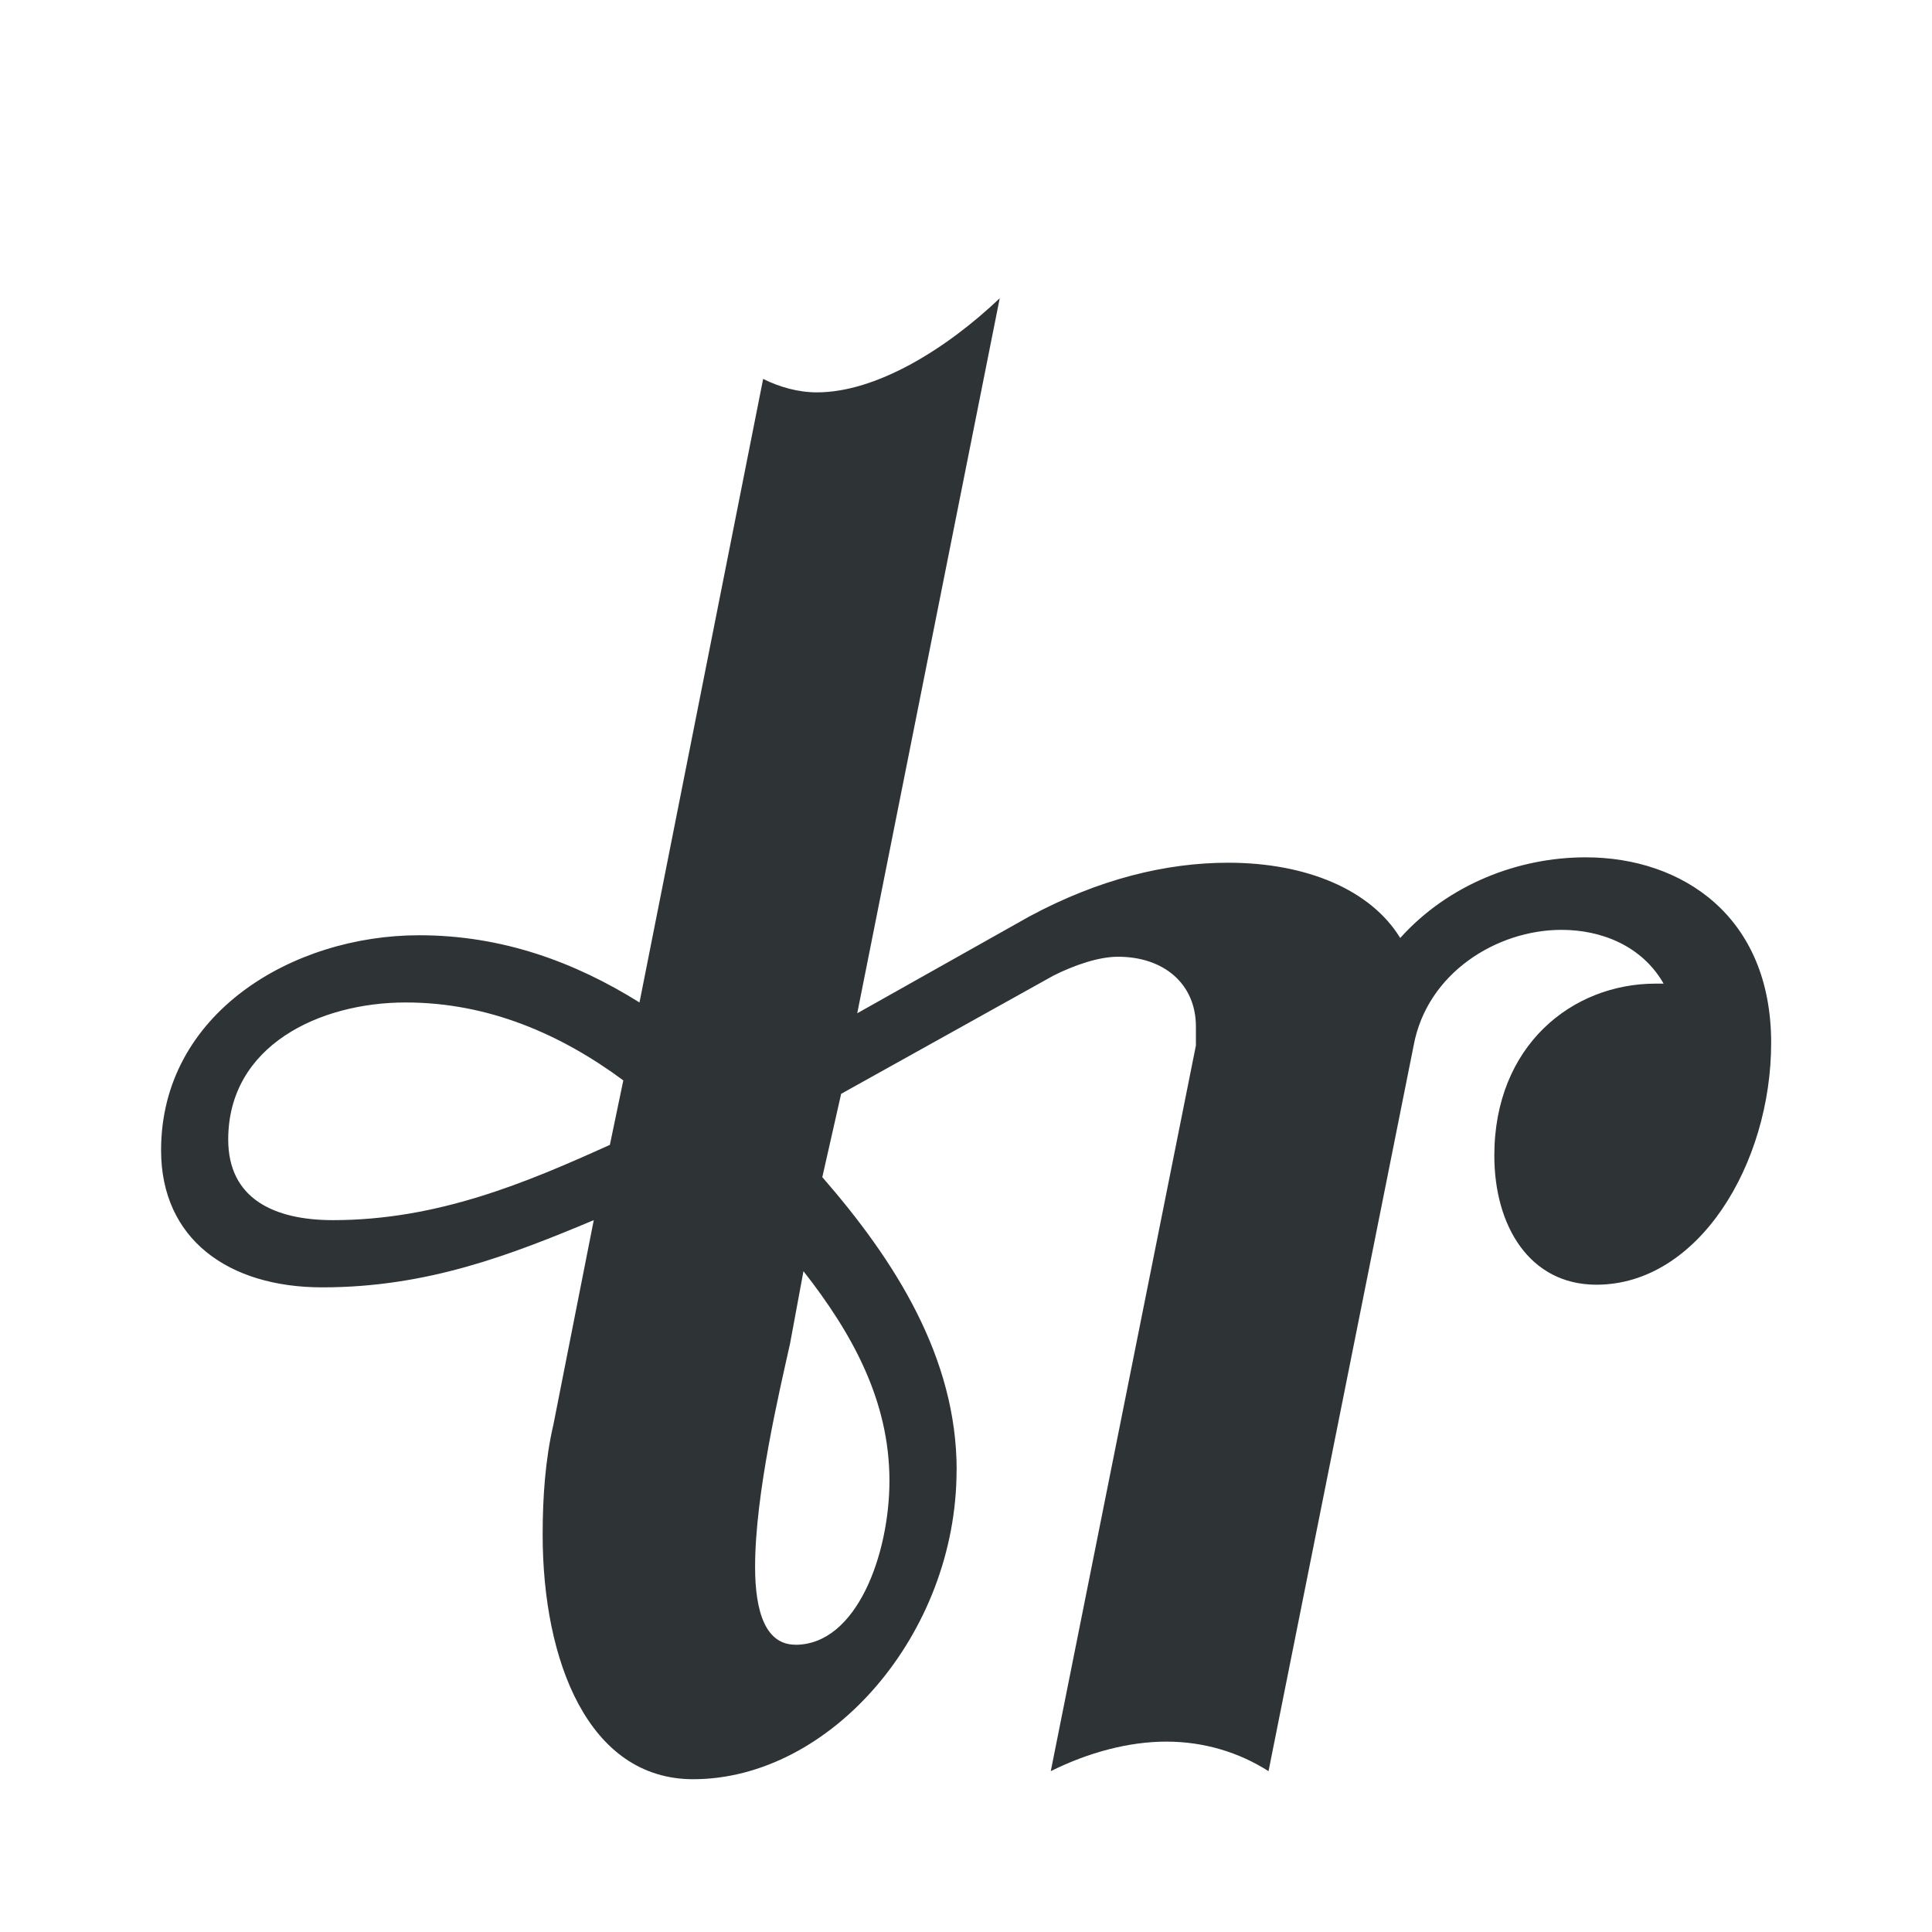 <?xml version="1.0" encoding="UTF-8"?>
<svg width="24" height="24" version="1.2" xmlns="http://www.w3.org/2000/svg"><path d="m2.835 14.155c0 0.735 0.568 1.002 1.302 1.002 1.302 0 2.404-0.467 3.439-0.935l0.167-0.801c-0.768-0.568-1.669-0.968-2.704-0.968-1.068 0-2.204 0.534-2.204 1.703zm9.048 4.107c0 2.037-1.569 3.84-3.272 3.84-1.302 0-1.87-1.469-1.87-3.038 0-0.467 0.033-0.935 0.134-1.369l0.501-2.538c-1.035 0.434-2.07 0.835-3.372 0.835-1.169 0-2.003-0.601-2.003-1.703 0-1.703 1.636-2.671 3.205-2.671 1.035 0 1.937 0.334 2.738 0.835l1.536-7.746c0.2 0.1 0.434 0.167 0.668 0.167 0.735 0 1.603-0.534 2.271-1.169l-1.77 8.882 2.137-1.202c0.868-0.467 1.703-0.668 2.471-0.668 0.968 0 1.77 0.334 2.137 0.935 0.601-0.668 1.469-1.002 2.304-1.002 1.202 0 2.304 0.735 2.304 2.304 0 1.502-0.901 3.005-2.17 3.005-0.835 0-1.269-0.735-1.269-1.603 0-1.369 0.968-2.137 2.003-2.137h0.1c-0.267-0.467-0.768-0.668-1.269-0.668-0.801 0-1.669 0.534-1.836 1.436l-1.803 9.015c-0.367-0.234-0.801-0.367-1.269-0.367-0.467 0-0.968 0.134-1.436 0.367l1.803-9.015v-0.234c0-0.534-0.401-0.868-0.968-0.868-0.234 0-0.534 0.1-0.801 0.234l-2.638 1.469-0.234 1.035c0.901 1.035 1.669 2.237 1.669 3.639zm-2.003 2.17c0.768 0 1.169-1.135 1.169-2.037 0-1.002-0.467-1.836-1.068-2.604l-0.167 0.901c-0.134 0.601-0.434 1.87-0.434 2.771 0 0.568 0.134 0.968 0.501 0.968z" fill="#2e3436"/></svg>
